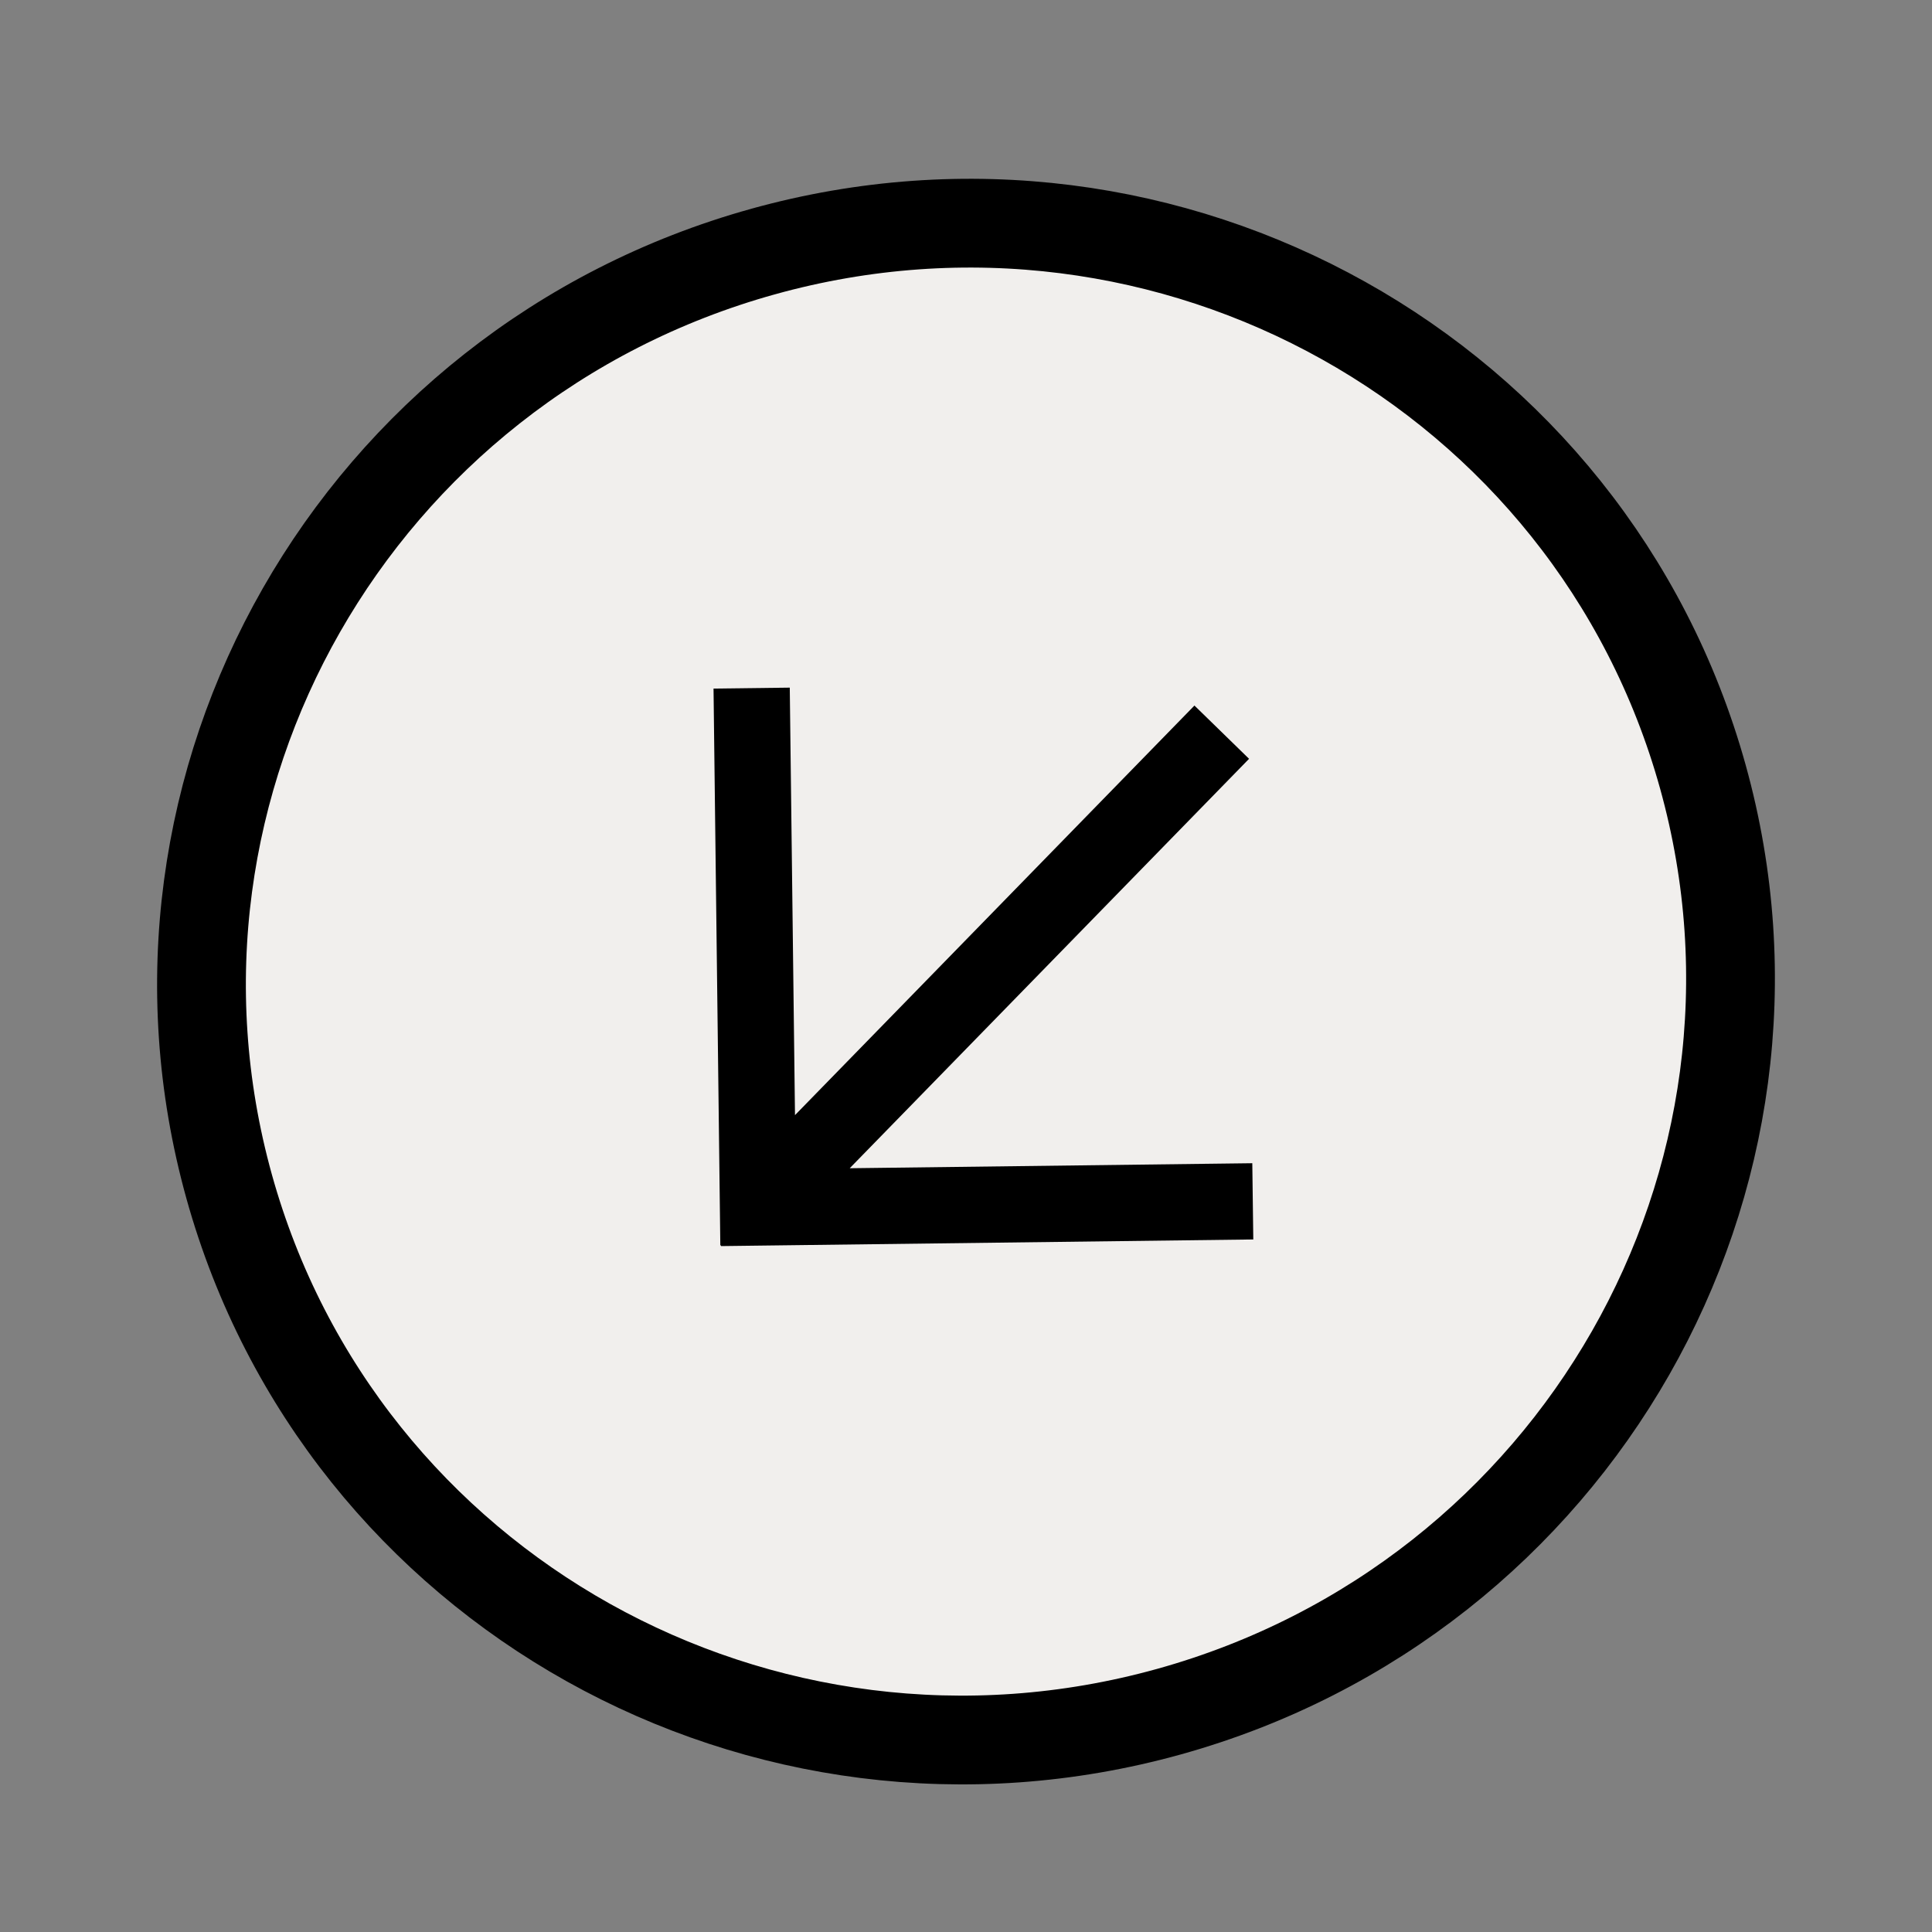 <svg xmlns="http://www.w3.org/2000/svg" width="37" height="37" fill="none" viewBox="0 0 37 37"><rect x="0" y="0" width="37" height="37" fill="#808080" stroke="none"/><path fill="#F1EFED" stroke="#000" stroke-miterlimit="10" stroke-width="1.7" d="M14.612 4.818C6.818 6.985 2.241 15 4.388 22.722c2.147 7.721 10.206 12.224 18 10.058 7.794-2.167 12.371-10.183 10.224-17.904-2.147-7.722-10.206-12.225-18-10.058Z"/><path fill="#000" fill-rule="evenodd" d="m24.002 23.737-10.194.127v-.013h-.013l-.13-10.664 1.46-.018.1 8.187 7.65-7.844 1.046 1.02-7.648 7.841 7.71-.096.019 1.46Z" clip-rule="evenodd"/></svg>
